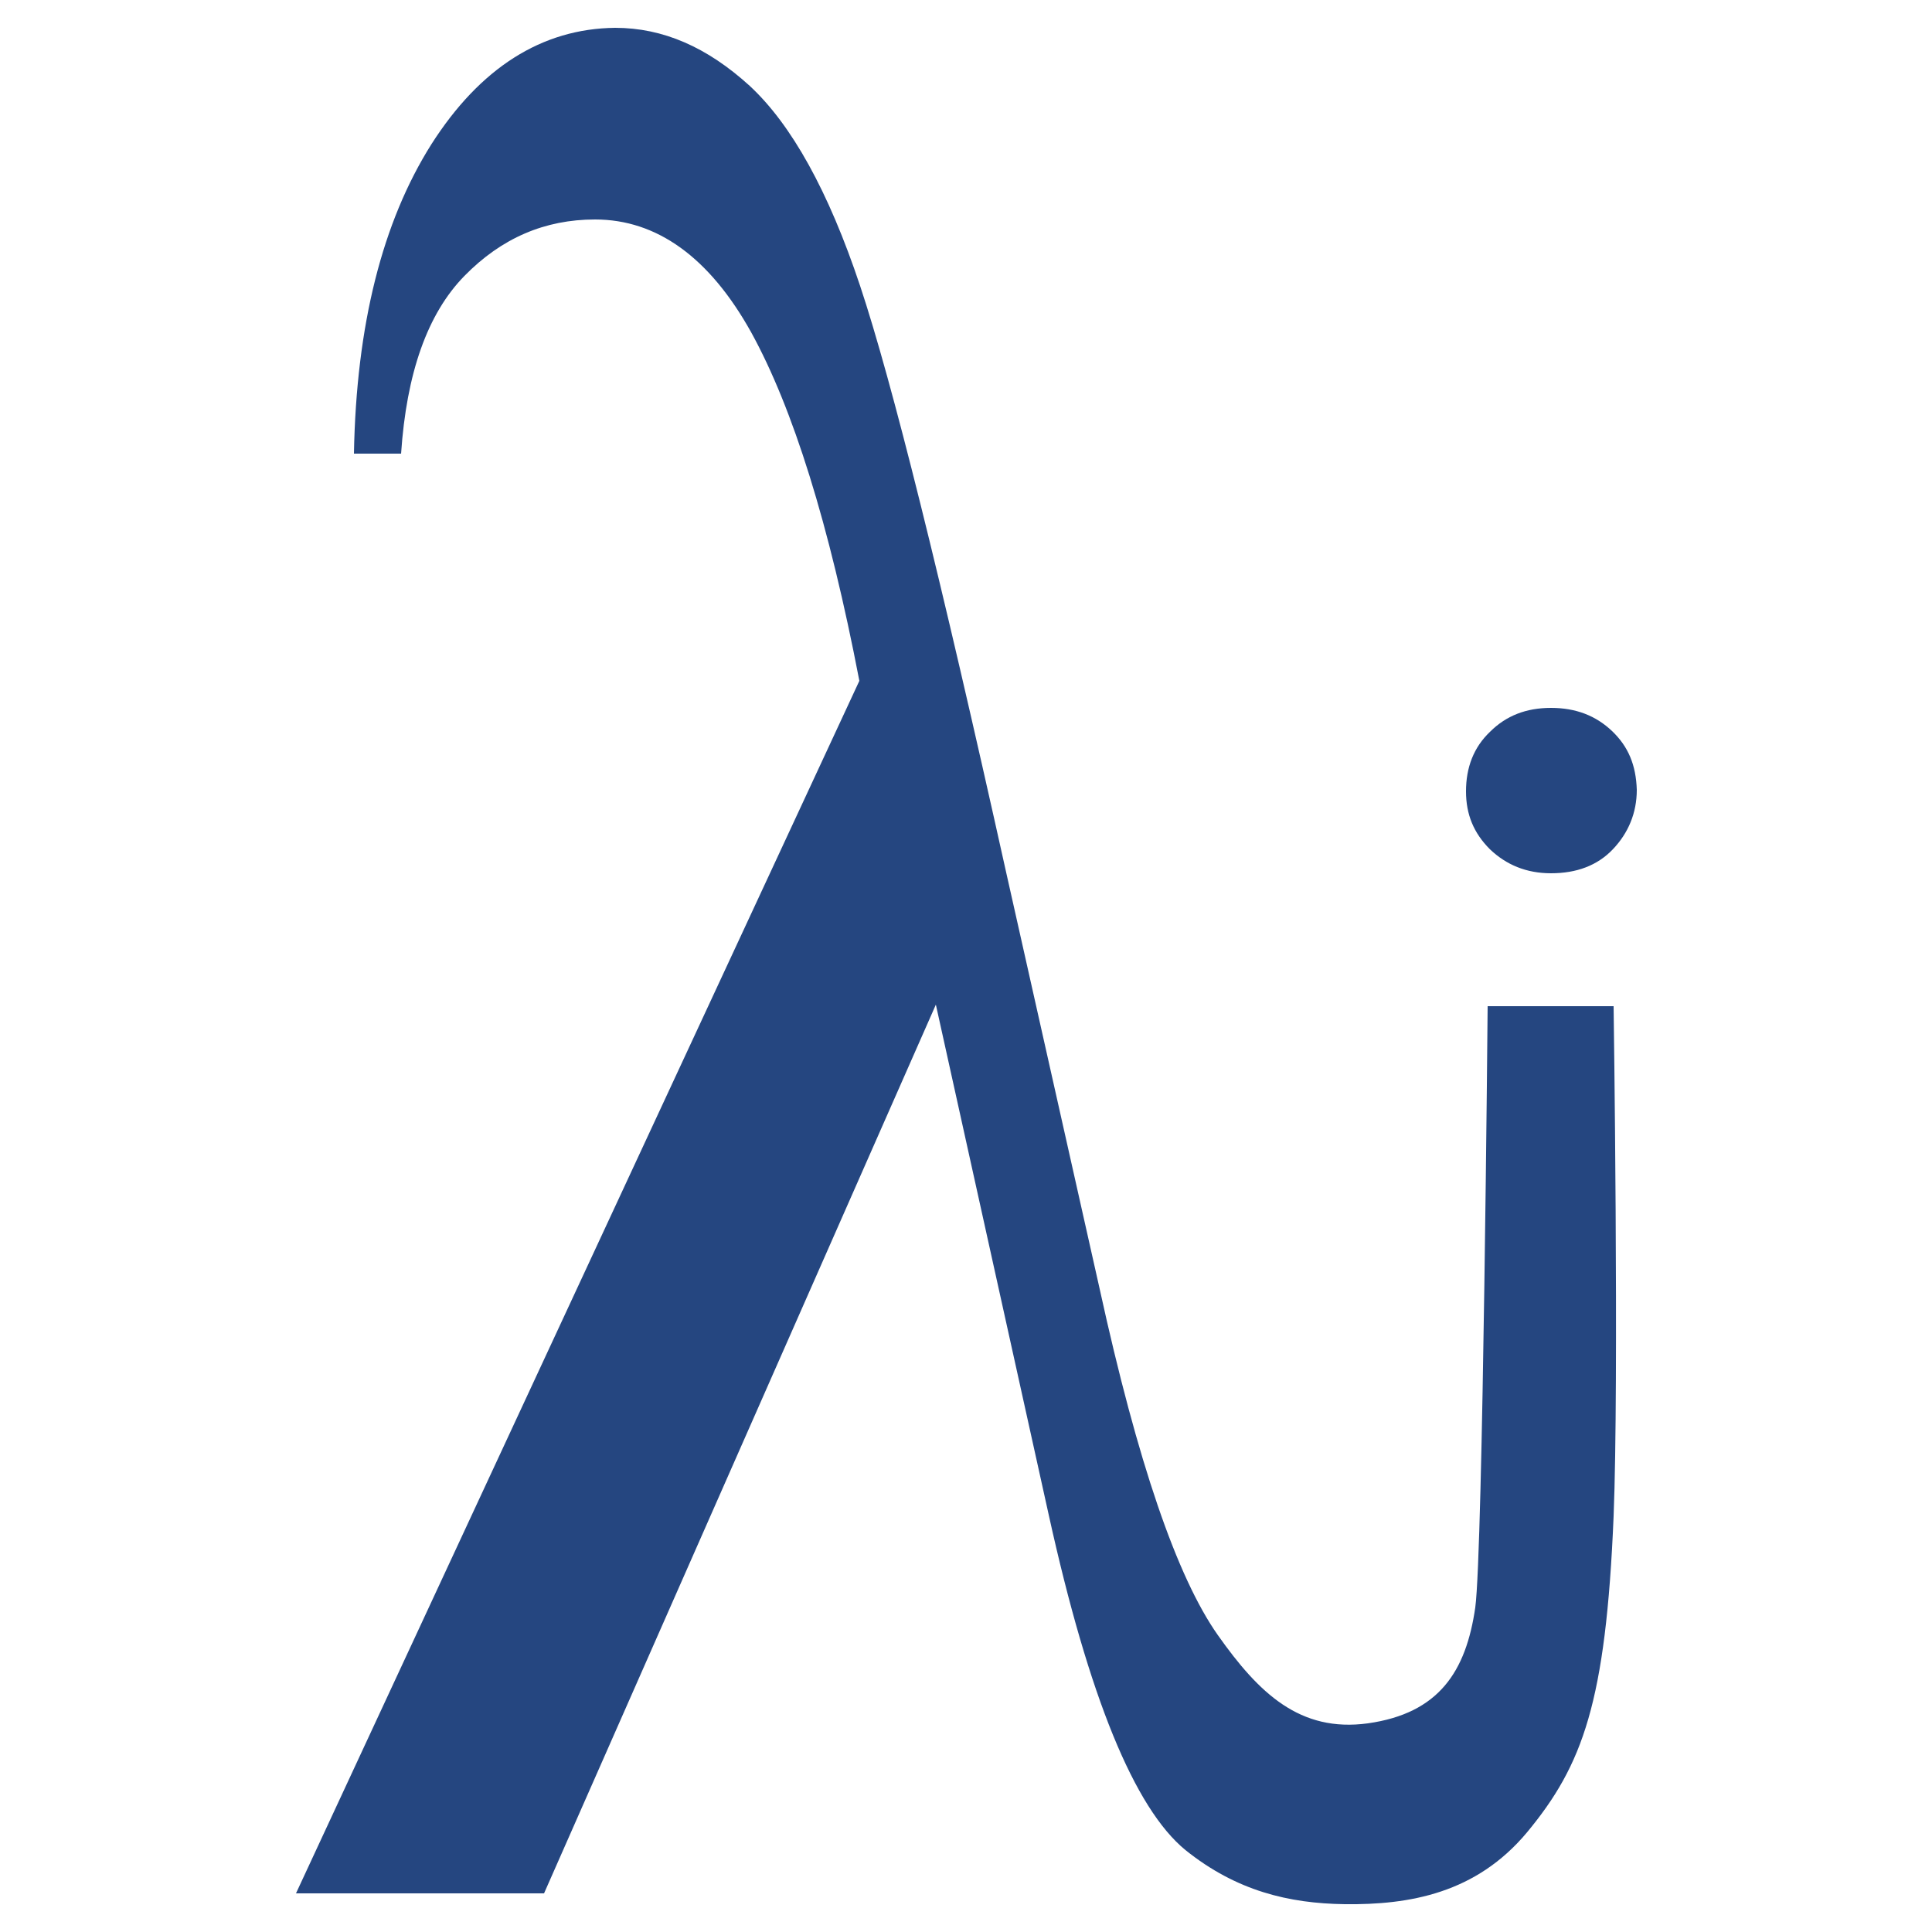 <?xml version="1.0" encoding="utf-8"?>
<!-- Generator: Adobe Illustrator 26.2.1, SVG Export Plug-In . SVG Version: 6.00 Build 0)  -->
<svg version="1.1"
	 id="svg1313" inkscape:version="0.42.2" sodipodi:docbase="C:\Documents and Settings\Lukas\Desktop\Wikipedia" sodipodi:docname="lambda_lc.svg" sodipodi:version="0.32" xmlns:cc="http://web.resource.org/cc/" xmlns:dc="http://purl.org/dc/elements/1.1/" xmlns:inkscape="http://www.inkscape.org/namespaces/inkscape" xmlns:rdf="http://www.w3.org/1999/02/22-rdf-syntax-ns#" xmlns:sodipodi="http://inkscape.sourceforge.net/DTD/sodipodi-0.dtd" xmlns:svg="http://www.w3.org/2000/svg"
	 xmlns="http://www.w3.org/2000/svg" xmlns:xlink="http://www.w3.org/1999/xlink" x="0px" y="0px" viewBox="0 0 250 250"
	 style="enable-background:new 0 0 250 250;" xml:space="preserve">
<style type="text/css">
	.st0{fill:#254680;}
</style>
<sodipodi:namedview  bordercolor="#666666" borderopacity="1.0" id="base" inkscape:current-layer="layer1" inkscape:cx="375.00000" inkscape:cy="134.78022" inkscape:document-units="px" inkscape:pageopacity="0.0" inkscape:pageshadow="2" inkscape:window-height="510" inkscape:window-width="752" inkscape:window-x="66" inkscape:window-y="72" inkscape:zoom="0.35000000" pagecolor="#ffffff">
	</sodipodi:namedview>
<path class="st0" d="M208.6,94.6c-2.1-2-4.7-3-7.9-3s-5.8,1-7.9,3.1c-2.1,2-3.1,4.6-3.1,7.7c0,3,1,5.4,3.1,7.5
	c2.1,2,4.7,3.1,7.9,3.1c3.3,0,6-1,8-3.1c2-2.1,3.1-4.7,3.1-7.7C211.7,99,210.7,96.6,208.6,94.6z"/>
<path class="st0" d="M208.8,196.2c0.7-17.5,0-66,0-66h-16.3c0,0-0.6,70.4-1.6,77.8c-1.2,8.3-4.7,13.7-13.9,15
	c-8.8,1.2-14.1-3.9-19.4-11.4c-5.3-7.5-10.4-22.4-15.3-44.8l-12.1-53.9c-8.5-38.3-14.8-63.6-18.9-75.9S102.4,16.1,97,11.1
	c-5.5-5-11.2-7.5-17.4-7.5c-9.5,0.1-17.5,5.2-23.8,15.1c-6.3,10-9.7,23.3-10,40h6.1c0.7-10.4,3.4-18.1,8.2-23
	c4.8-4.9,10.4-7.3,16.9-7.3c8,0,14.8,4.9,20.2,14.6c5.4,9.8,10.1,24.8,14,45.1L38.3,245h32.1l50.7-115l14.6,66
	c5.2,23.6,11.1,38,17.7,43.4c6.6,5.3,13.4,6.9,20.6,7c8.4,0.1,17-1.4,23.6-9.3C204.8,228.4,207.8,220.3,208.8,196.2z"/>
</svg>
